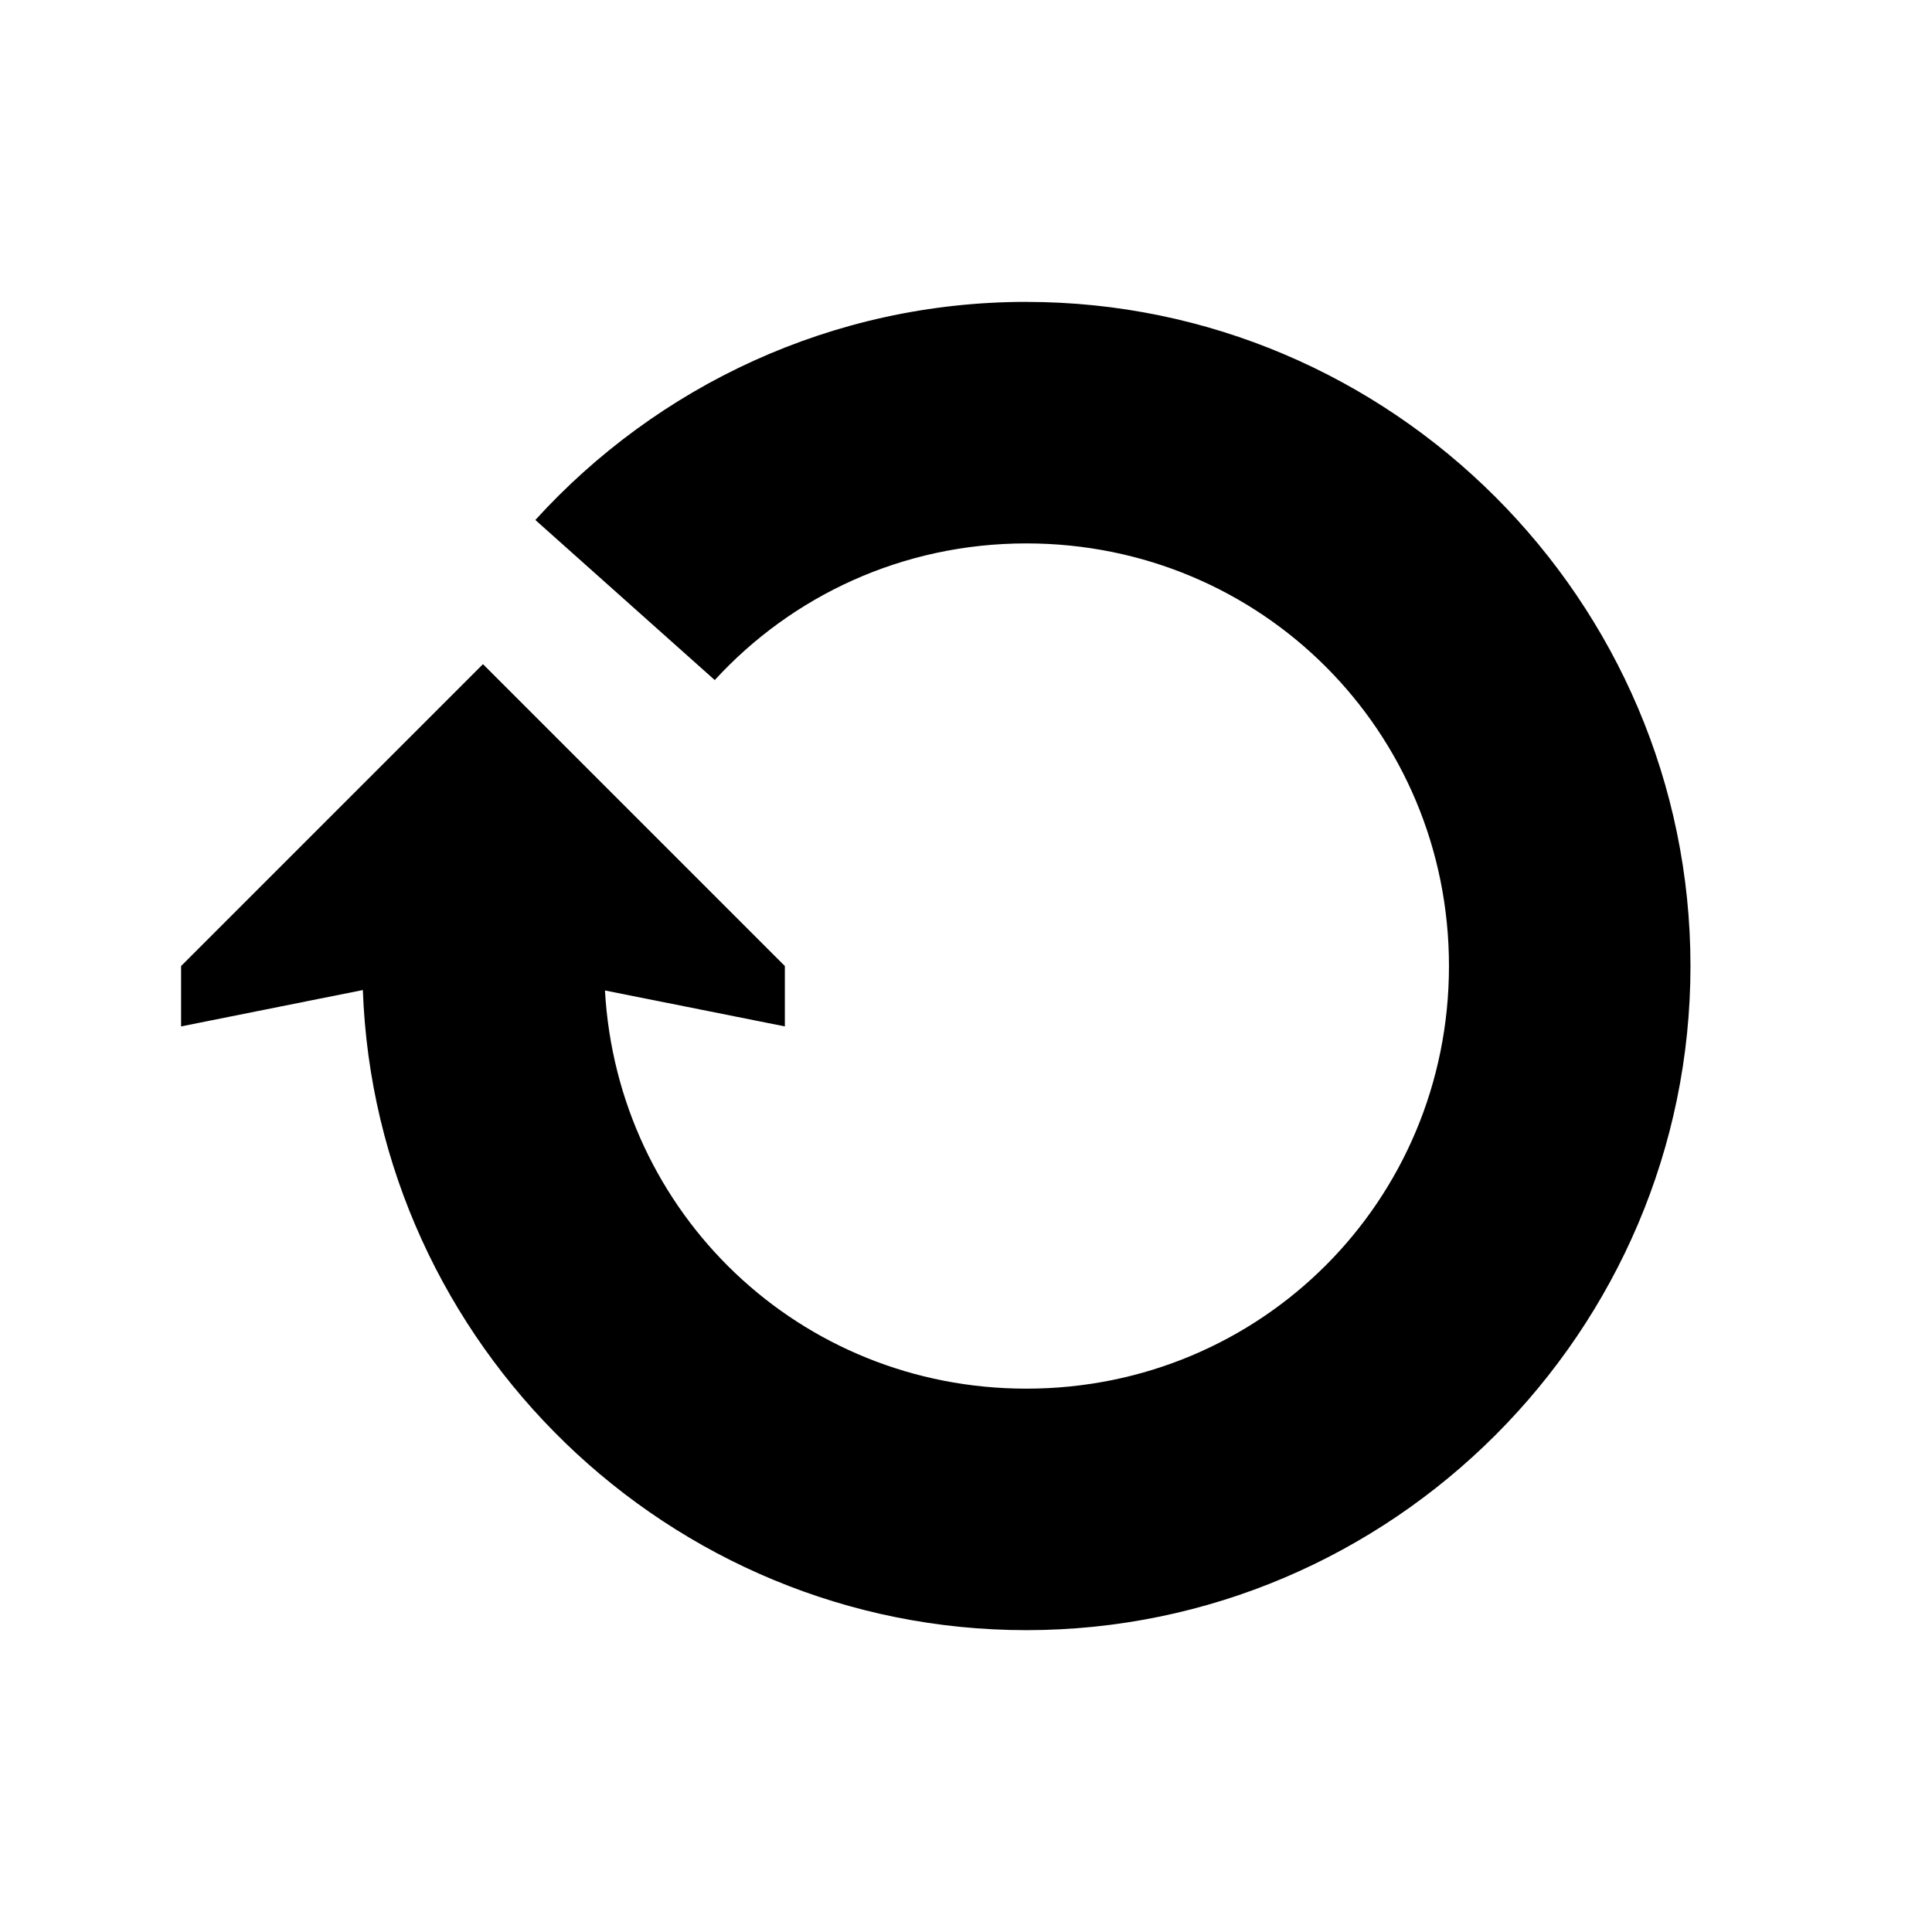 <?xml version="1.0" encoding="UTF-8" standalone="no"?>
<svg height="64" viewBox="0 0 64 64" width="64" xmlns="http://www.w3.org/2000/svg" xmlns:dc="http://purl.org/dc/elements/1.1/" xmlns:cc="http://creativecommons.org/ns#" xmlns:rdf="http://www.w3.org/1999/02/22-rdf-syntax-ns#" xmlns:svg="http://www.w3.org/2000/svg">
  <path d="m34 10c-6.429 0-12.234 2.792-16.266 7.225l5.943 5.303c2.552-2.783 6.214-4.527 10.322-4.527 7.779 0 14 6.221 14 14s-6.221 14-14 14c-7.506 0-13.543-5.796-13.959-13.191l5.959 1.191v-2l-10-10-10 10v2l6.021-1.205c.422 11.738 10.142 21.205 21.979 21.205 12.103 0 22-9.897 22-22s-9.897-22-22-22z" font-variant-ligatures="normal" font-variant-position="normal" font-variant-caps="normal" font-variant-numeric="normal" font-variant-alternates="normal" font-feature-settings="normal" text-indent="0" text-align="start" text-decoration-line="none" text-decoration-style="solid" text-decoration-color="#000000" text-transform="none" text-orientation="mixed" white-space="normal" shape-padding="0" isolation="auto" mix-blend-mode="normal" solid-color="#000000" solid-opacity="1" vector-effect="none"/>
</svg>
